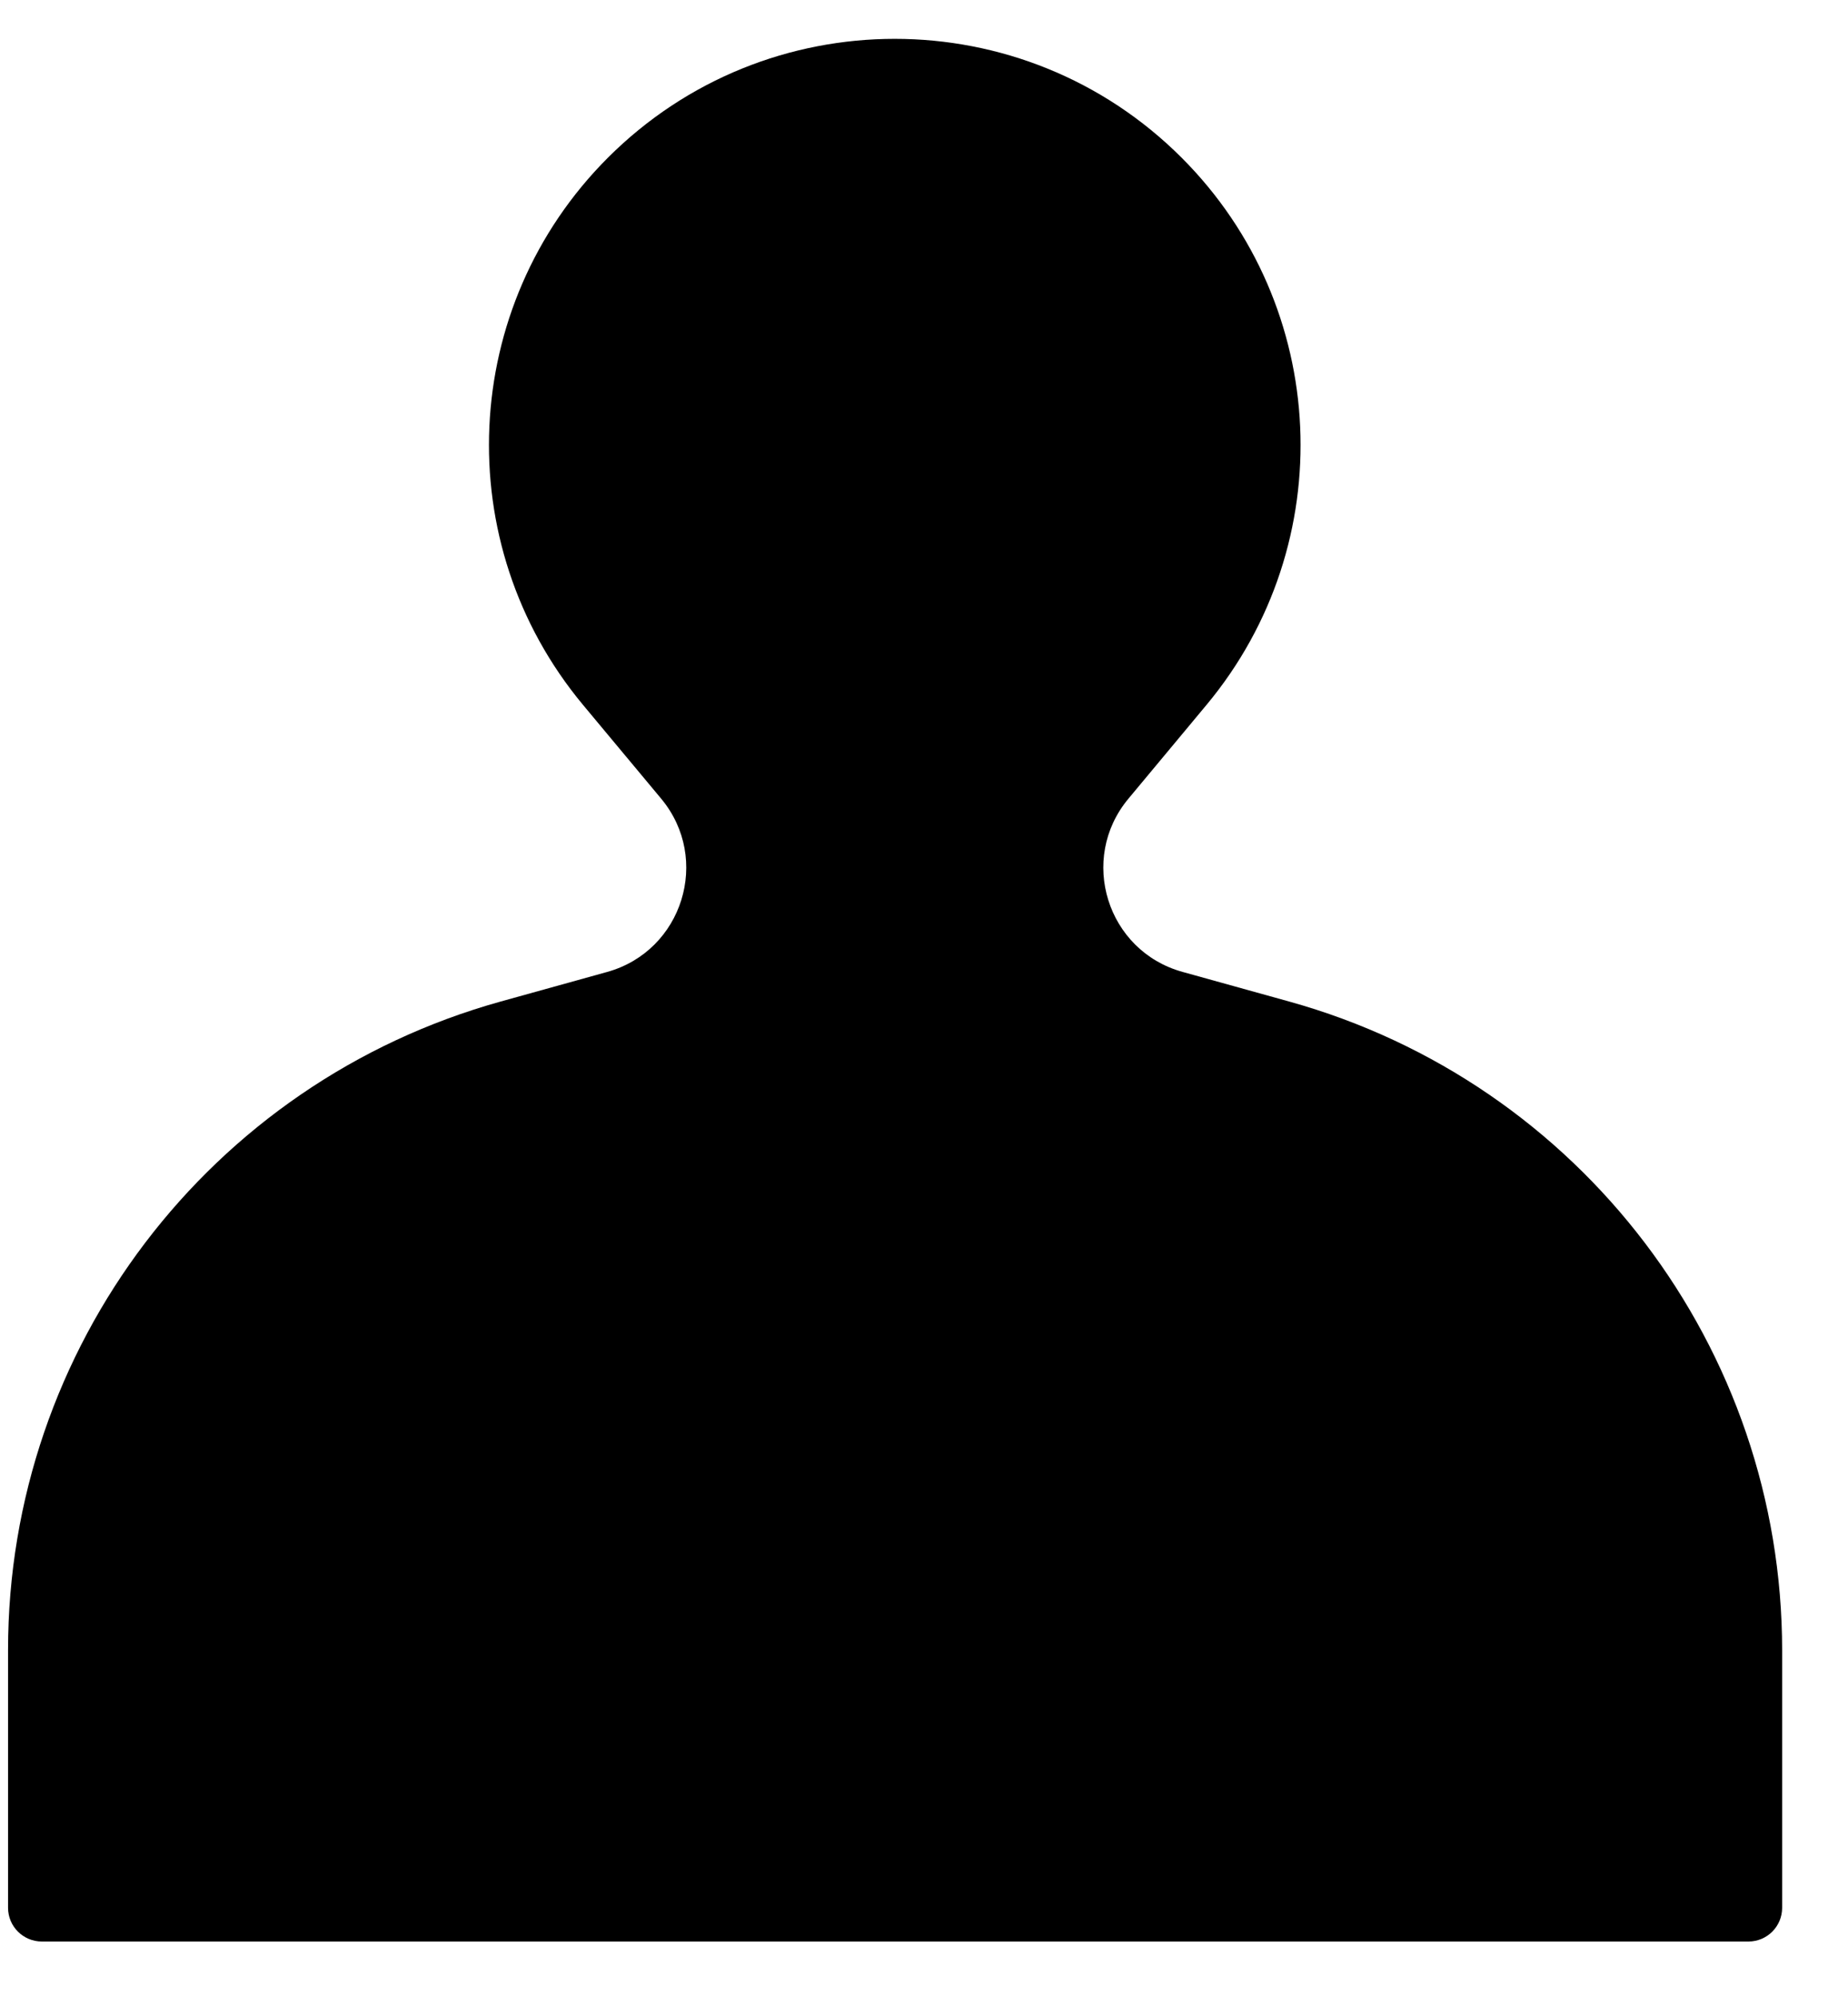 <svg width="25" height="27" viewBox="0 0 25 27" fill="none" xmlns="http://www.w3.org/2000/svg">
<path d="M8.945 10.799L7.886 9.529C6.07 7.348 6.215 4.142 8.222 2.134C10.366 -0.011 13.843 -0.011 15.987 2.134C17.994 4.142 18.139 7.348 16.323 9.529L15.265 10.799C14.586 11.614 14.975 12.857 15.996 13.14L17.44 13.541C21.381 14.636 24.109 18.225 24.109 22.315V25.794C24.109 26.046 23.905 26.25 23.653 26.25H0.566C0.314 26.25 0.109 26.046 0.109 25.794V22.308C0.109 18.221 2.835 14.636 6.773 13.541L8.214 13.141C9.235 12.857 9.623 11.614 8.945 10.799Z" fill="black"/>
</svg>
